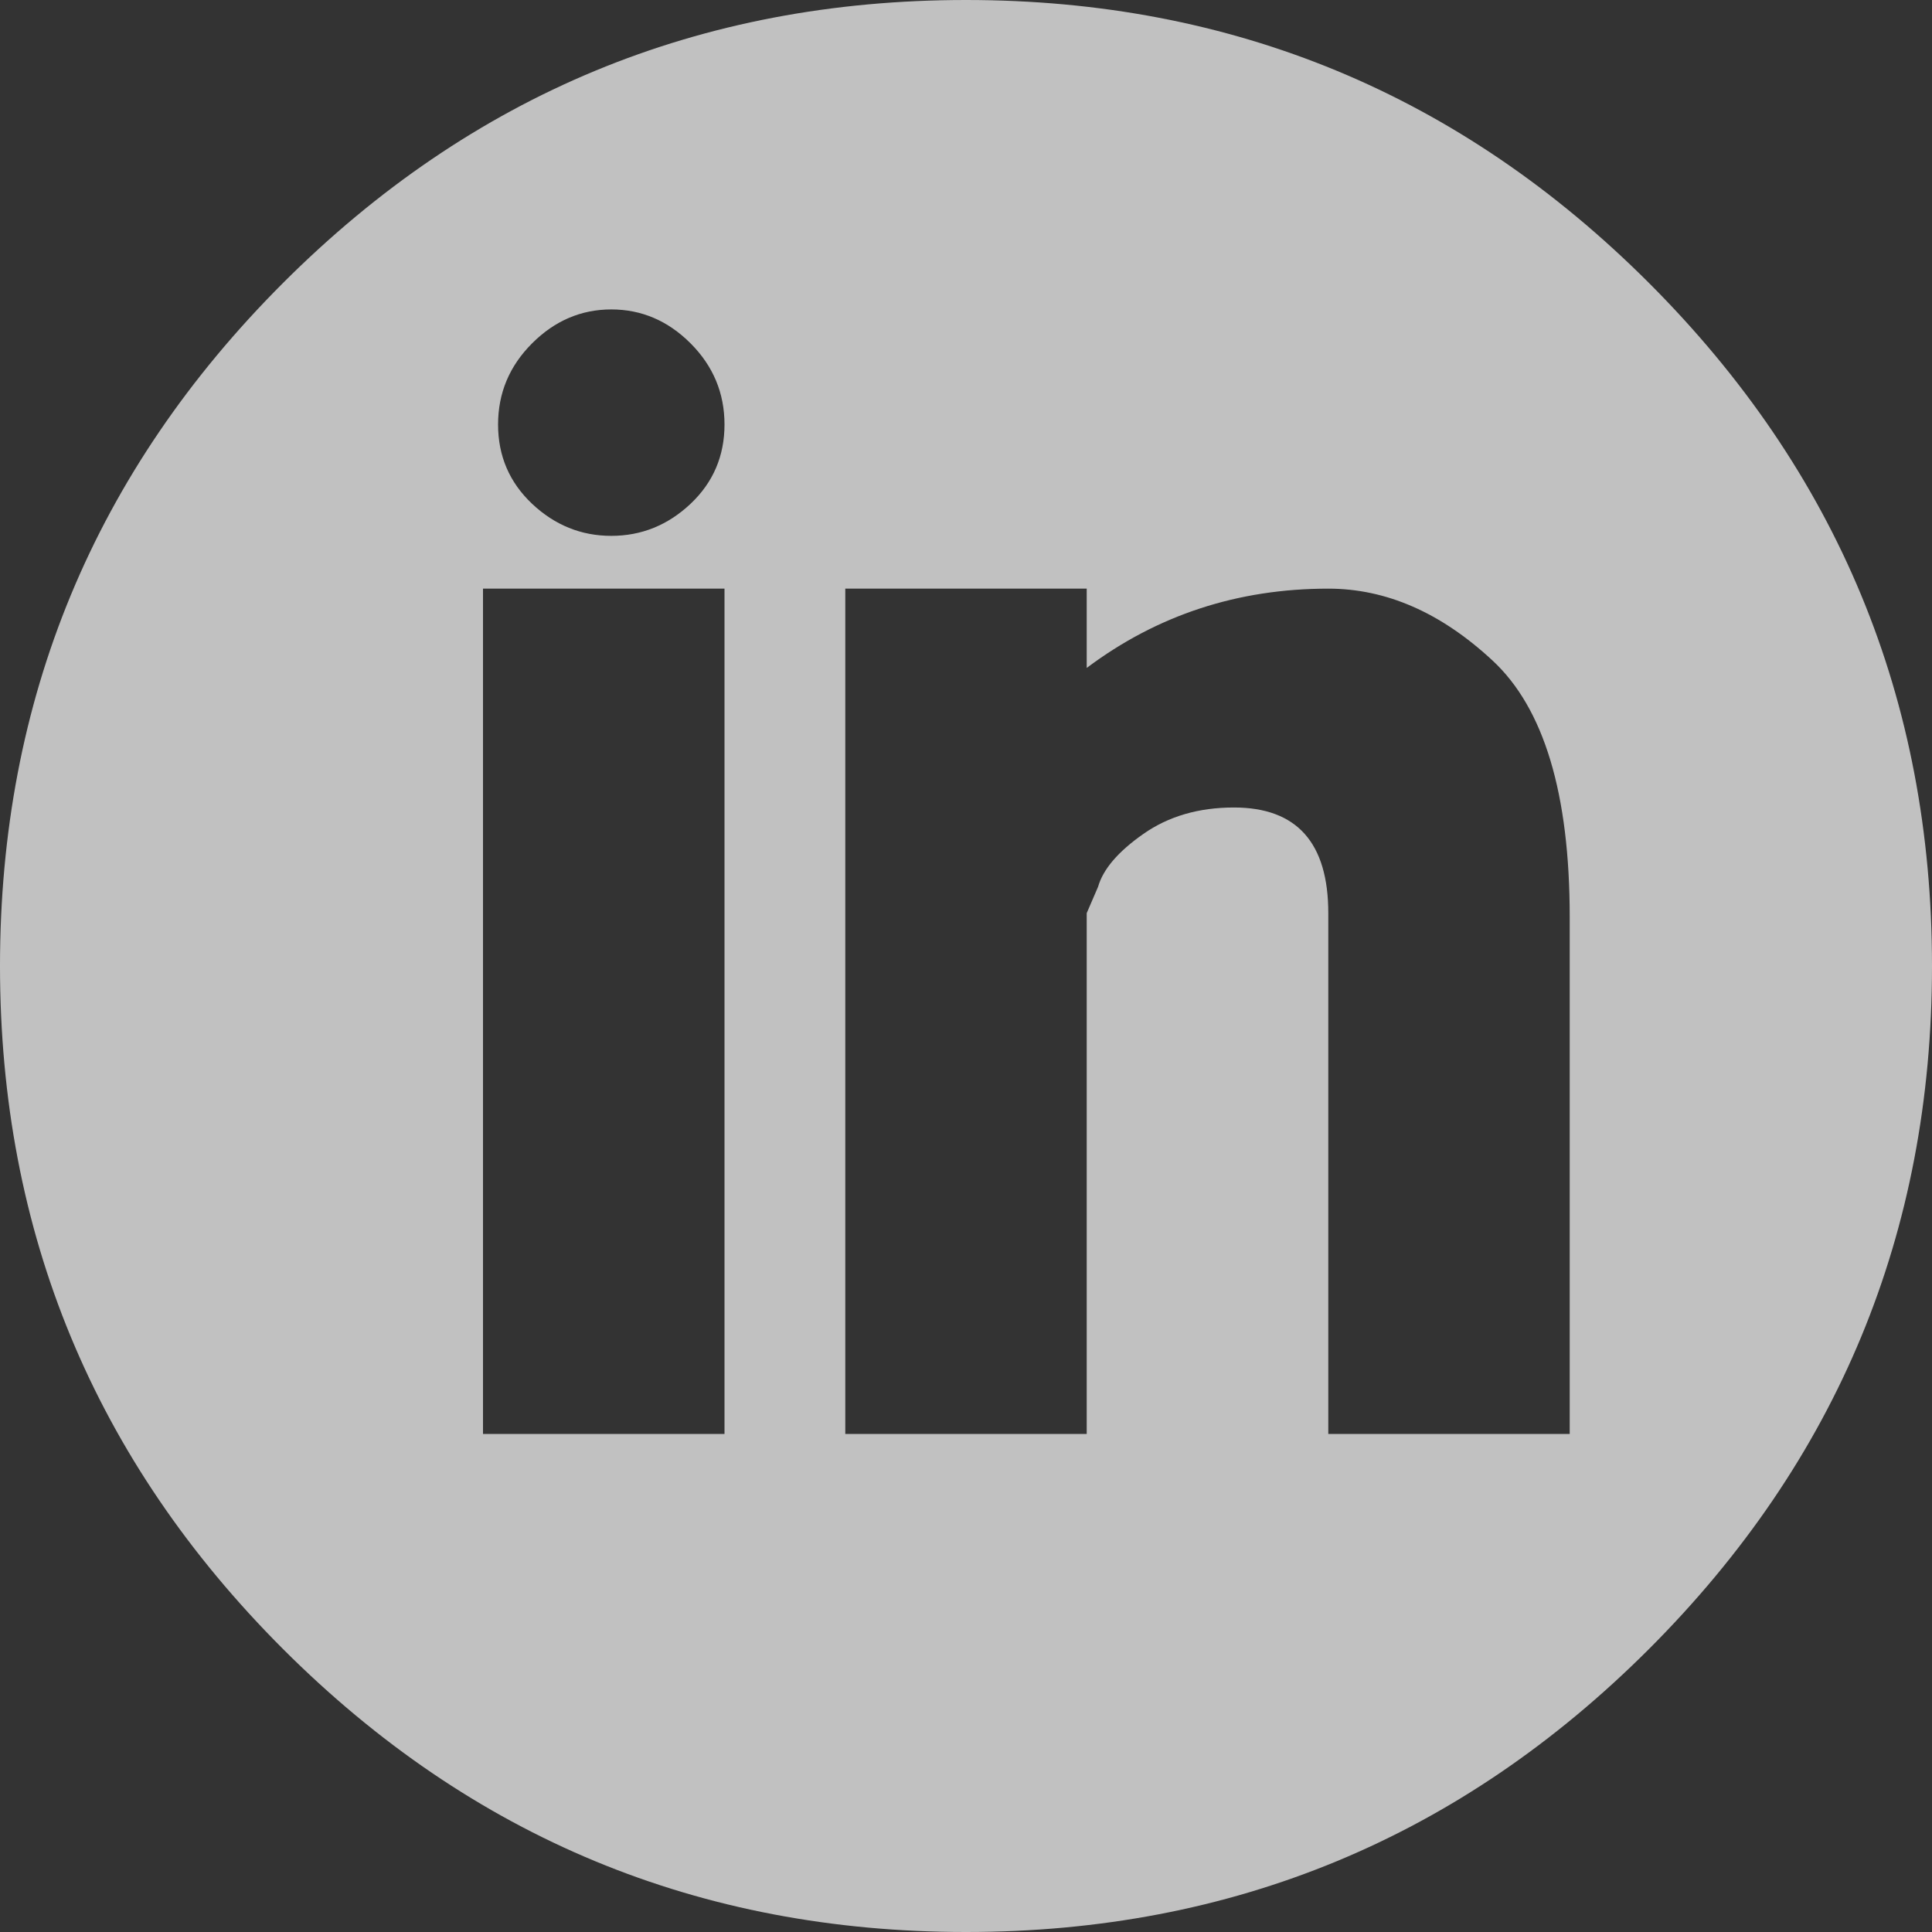 <?xml version="1.0" encoding="utf-8" ?>
<svg xmlns="http://www.w3.org/2000/svg" xmlns:xlink="http://www.w3.org/1999/xlink" width="25" height="25">
	<rect width="100%" height="100%" fill="#333333" stroke="none"/>
	<defs>
		<clipPath id="clip_0">
			<rect x="-702" y="-2985" width="1440" height="3020" clip-rule="evenodd"/>
		</clipPath>
	</defs>
	<g clip-path="url(#clip_0)">
		<path fill="rgb(255,255,255)" fill-opacity="0.698" stroke="none" d="M3.662 3.662C6.104 1.221 9.049 0 12.5 0C15.95 0 18.896 1.221 21.338 3.662C23.779 6.104 25 9.049 25 12.5C25 15.95 23.779 18.896 21.338 21.338C18.896 23.779 15.95 25 12.5 25C9.049 25 6.104 23.779 3.662 21.338C1.221 18.896 0 15.95 0 12.5C0 9.049 1.221 6.104 3.662 3.662ZM7.91 6.934C7.52 6.934 7.178 6.795 6.885 6.519C6.592 6.242 6.445 5.9 6.445 5.493Q6.445 4.883 6.885 4.443C7.178 4.15 7.52 4.004 7.91 4.004C8.301 4.004 8.643 4.15 8.936 4.443Q9.375 4.883 9.375 5.493C9.375 5.9 9.229 6.242 8.936 6.519C8.643 6.795 8.301 6.934 7.91 6.934ZM6.25 18.555L9.375 18.555L9.375 7.617L6.25 7.617L6.25 18.555ZM17.188 18.555L20.312 18.555L20.312 11.865C20.312 10.27 19.979 9.163 19.311 8.545C18.644 7.926 17.936 7.617 17.188 7.617C16.016 7.617 14.974 7.959 14.062 8.643L14.062 7.617L10.938 7.617L10.938 18.555L14.062 18.555L14.062 11.816L14.209 11.475C14.274 11.247 14.469 11.019 14.795 10.791C15.12 10.563 15.511 10.449 15.967 10.449C16.781 10.449 17.188 10.905 17.188 11.816L17.188 18.555Z" fill-rule="evenodd"/>
	</g>

</svg>